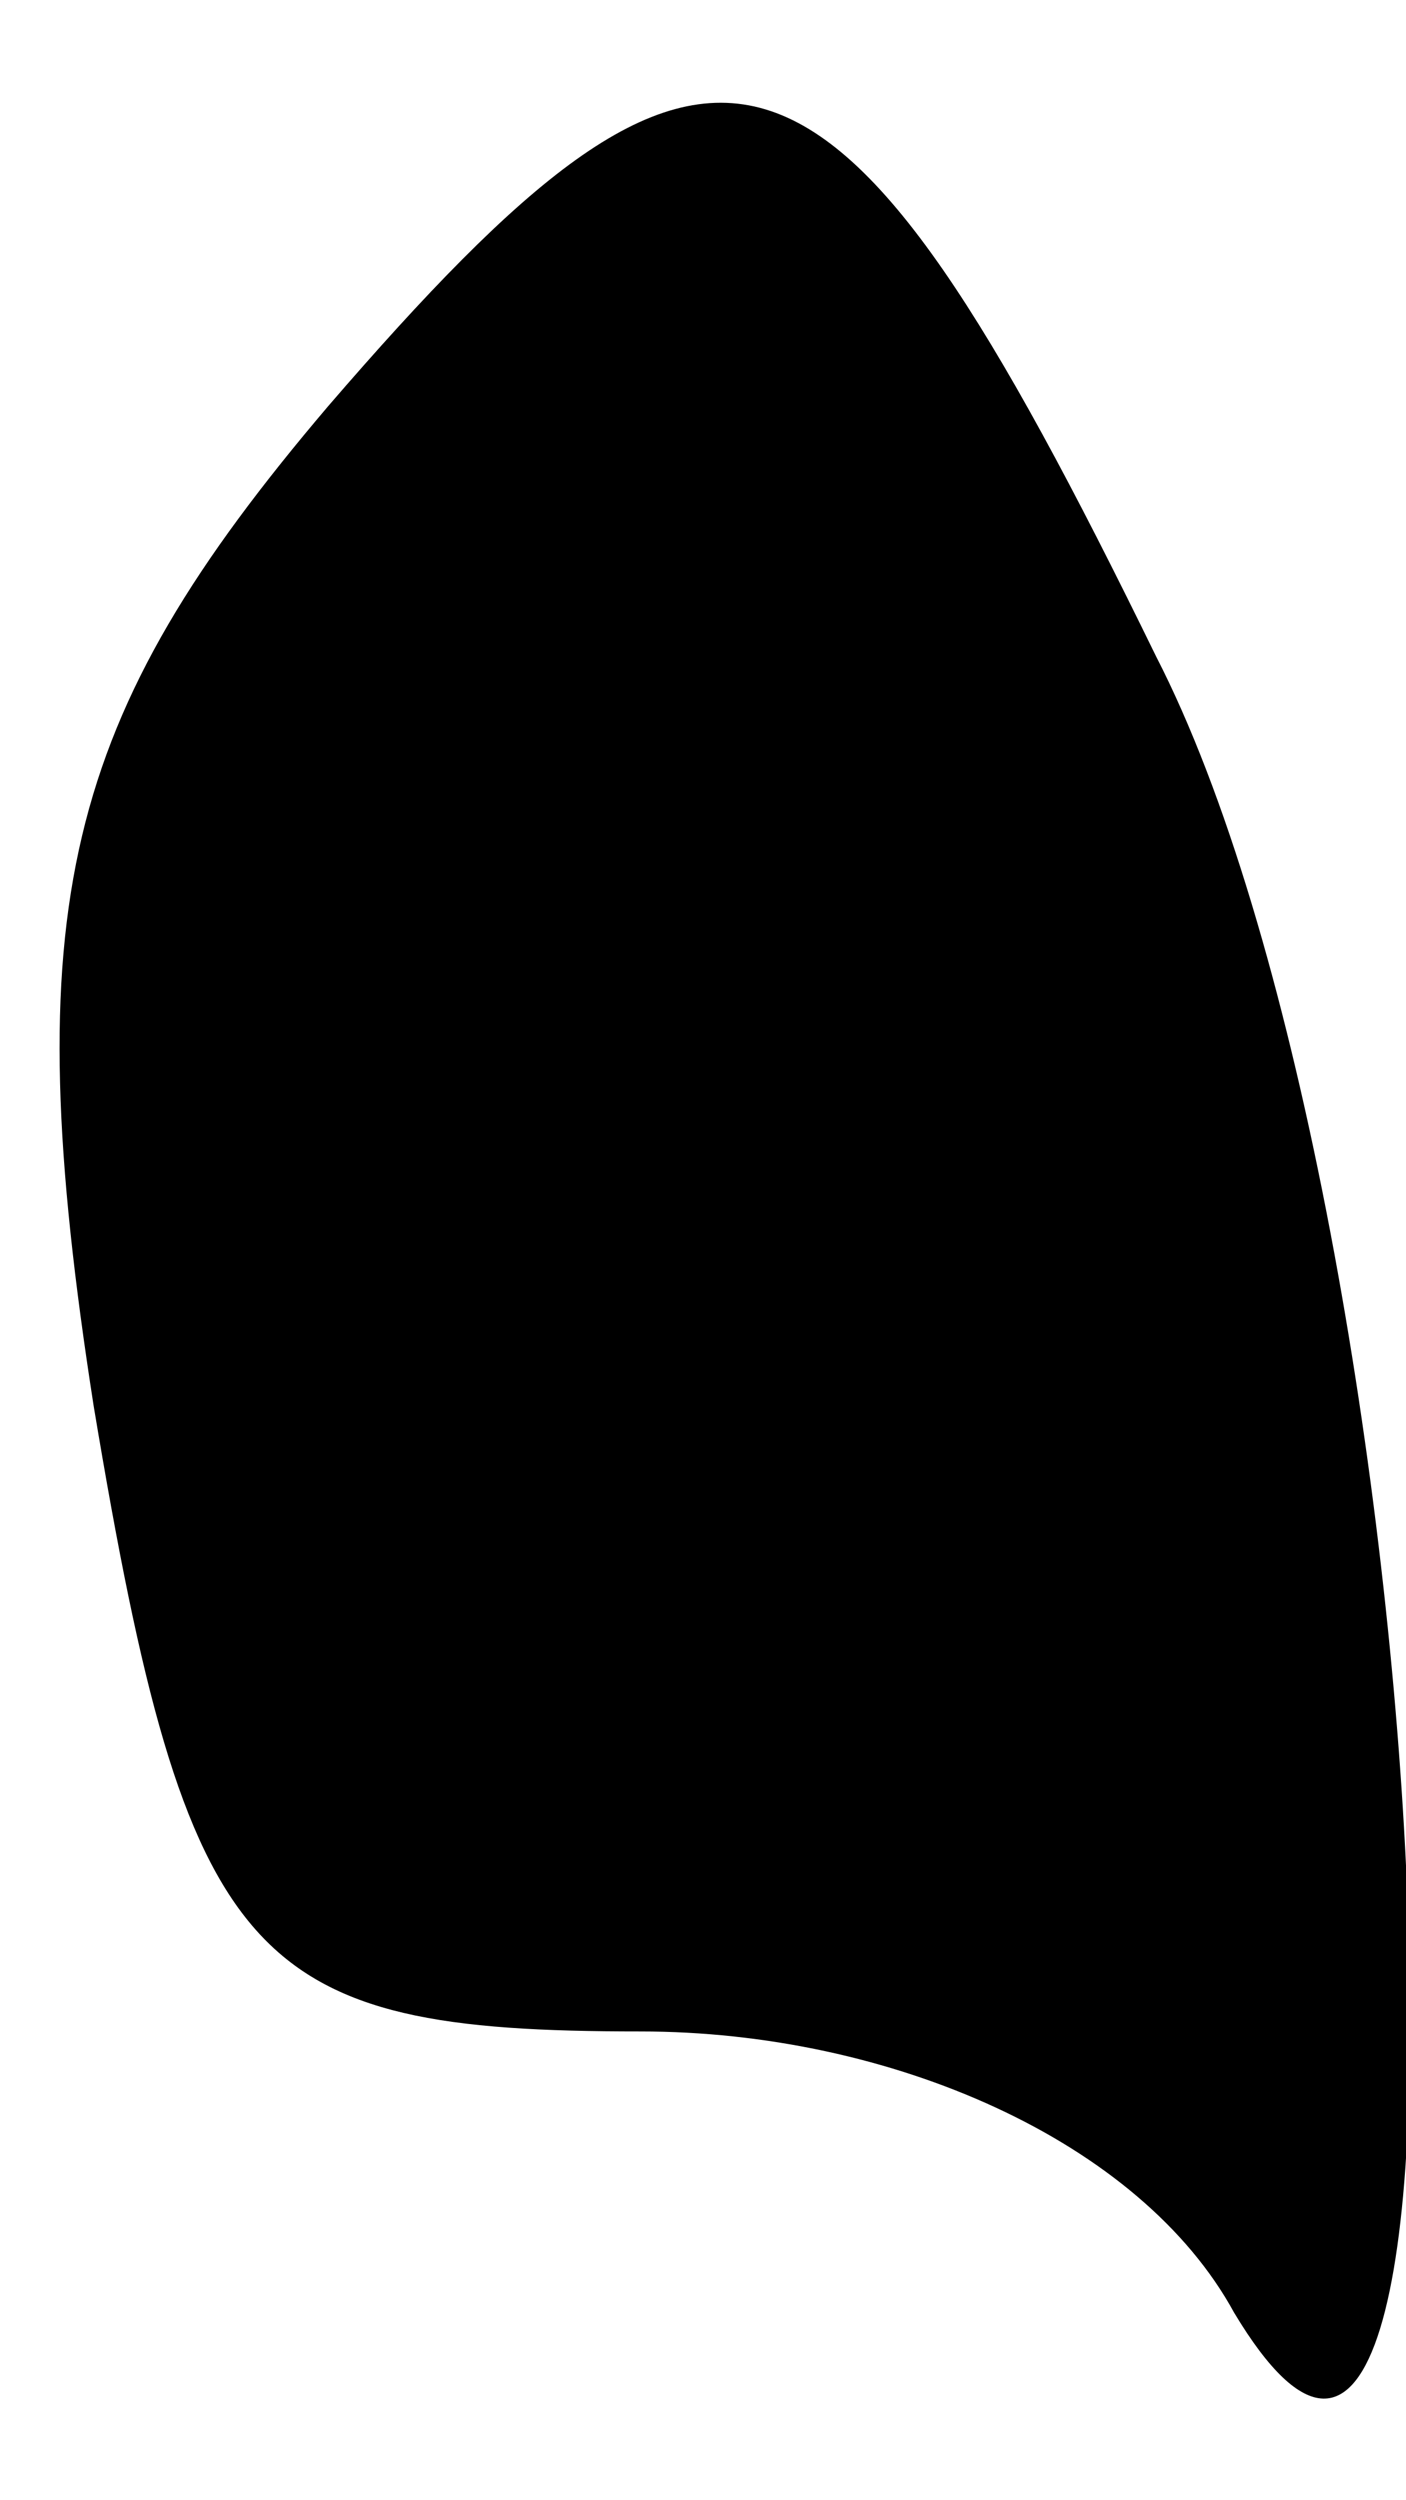 <?xml version="1.0" standalone="no"?>
<!DOCTYPE svg PUBLIC "-//W3C//DTD SVG 20010904//EN"
 "http://www.w3.org/TR/2001/REC-SVG-20010904/DTD/svg10.dtd">
<svg version="1.0" xmlns="http://www.w3.org/2000/svg"
 width="9pt" height="16pt" viewBox="0 0 9 16"
 preserveAspectRatio="xMidYMid meet">
<g transform="translate(0,16) scale(0.1,-0.1)"
fill="#000000" stroke="none">
<path fill="#000000" stroke="none" d="M21 134 c-17 -20 -20 -32 -15 -64 6
-36 10 -40 35 -40 16 0 32 -7 38 -18 18 -30 13 71 -5 106 -21 43 -28 45 -53
16z"/>
</g>
</svg>

